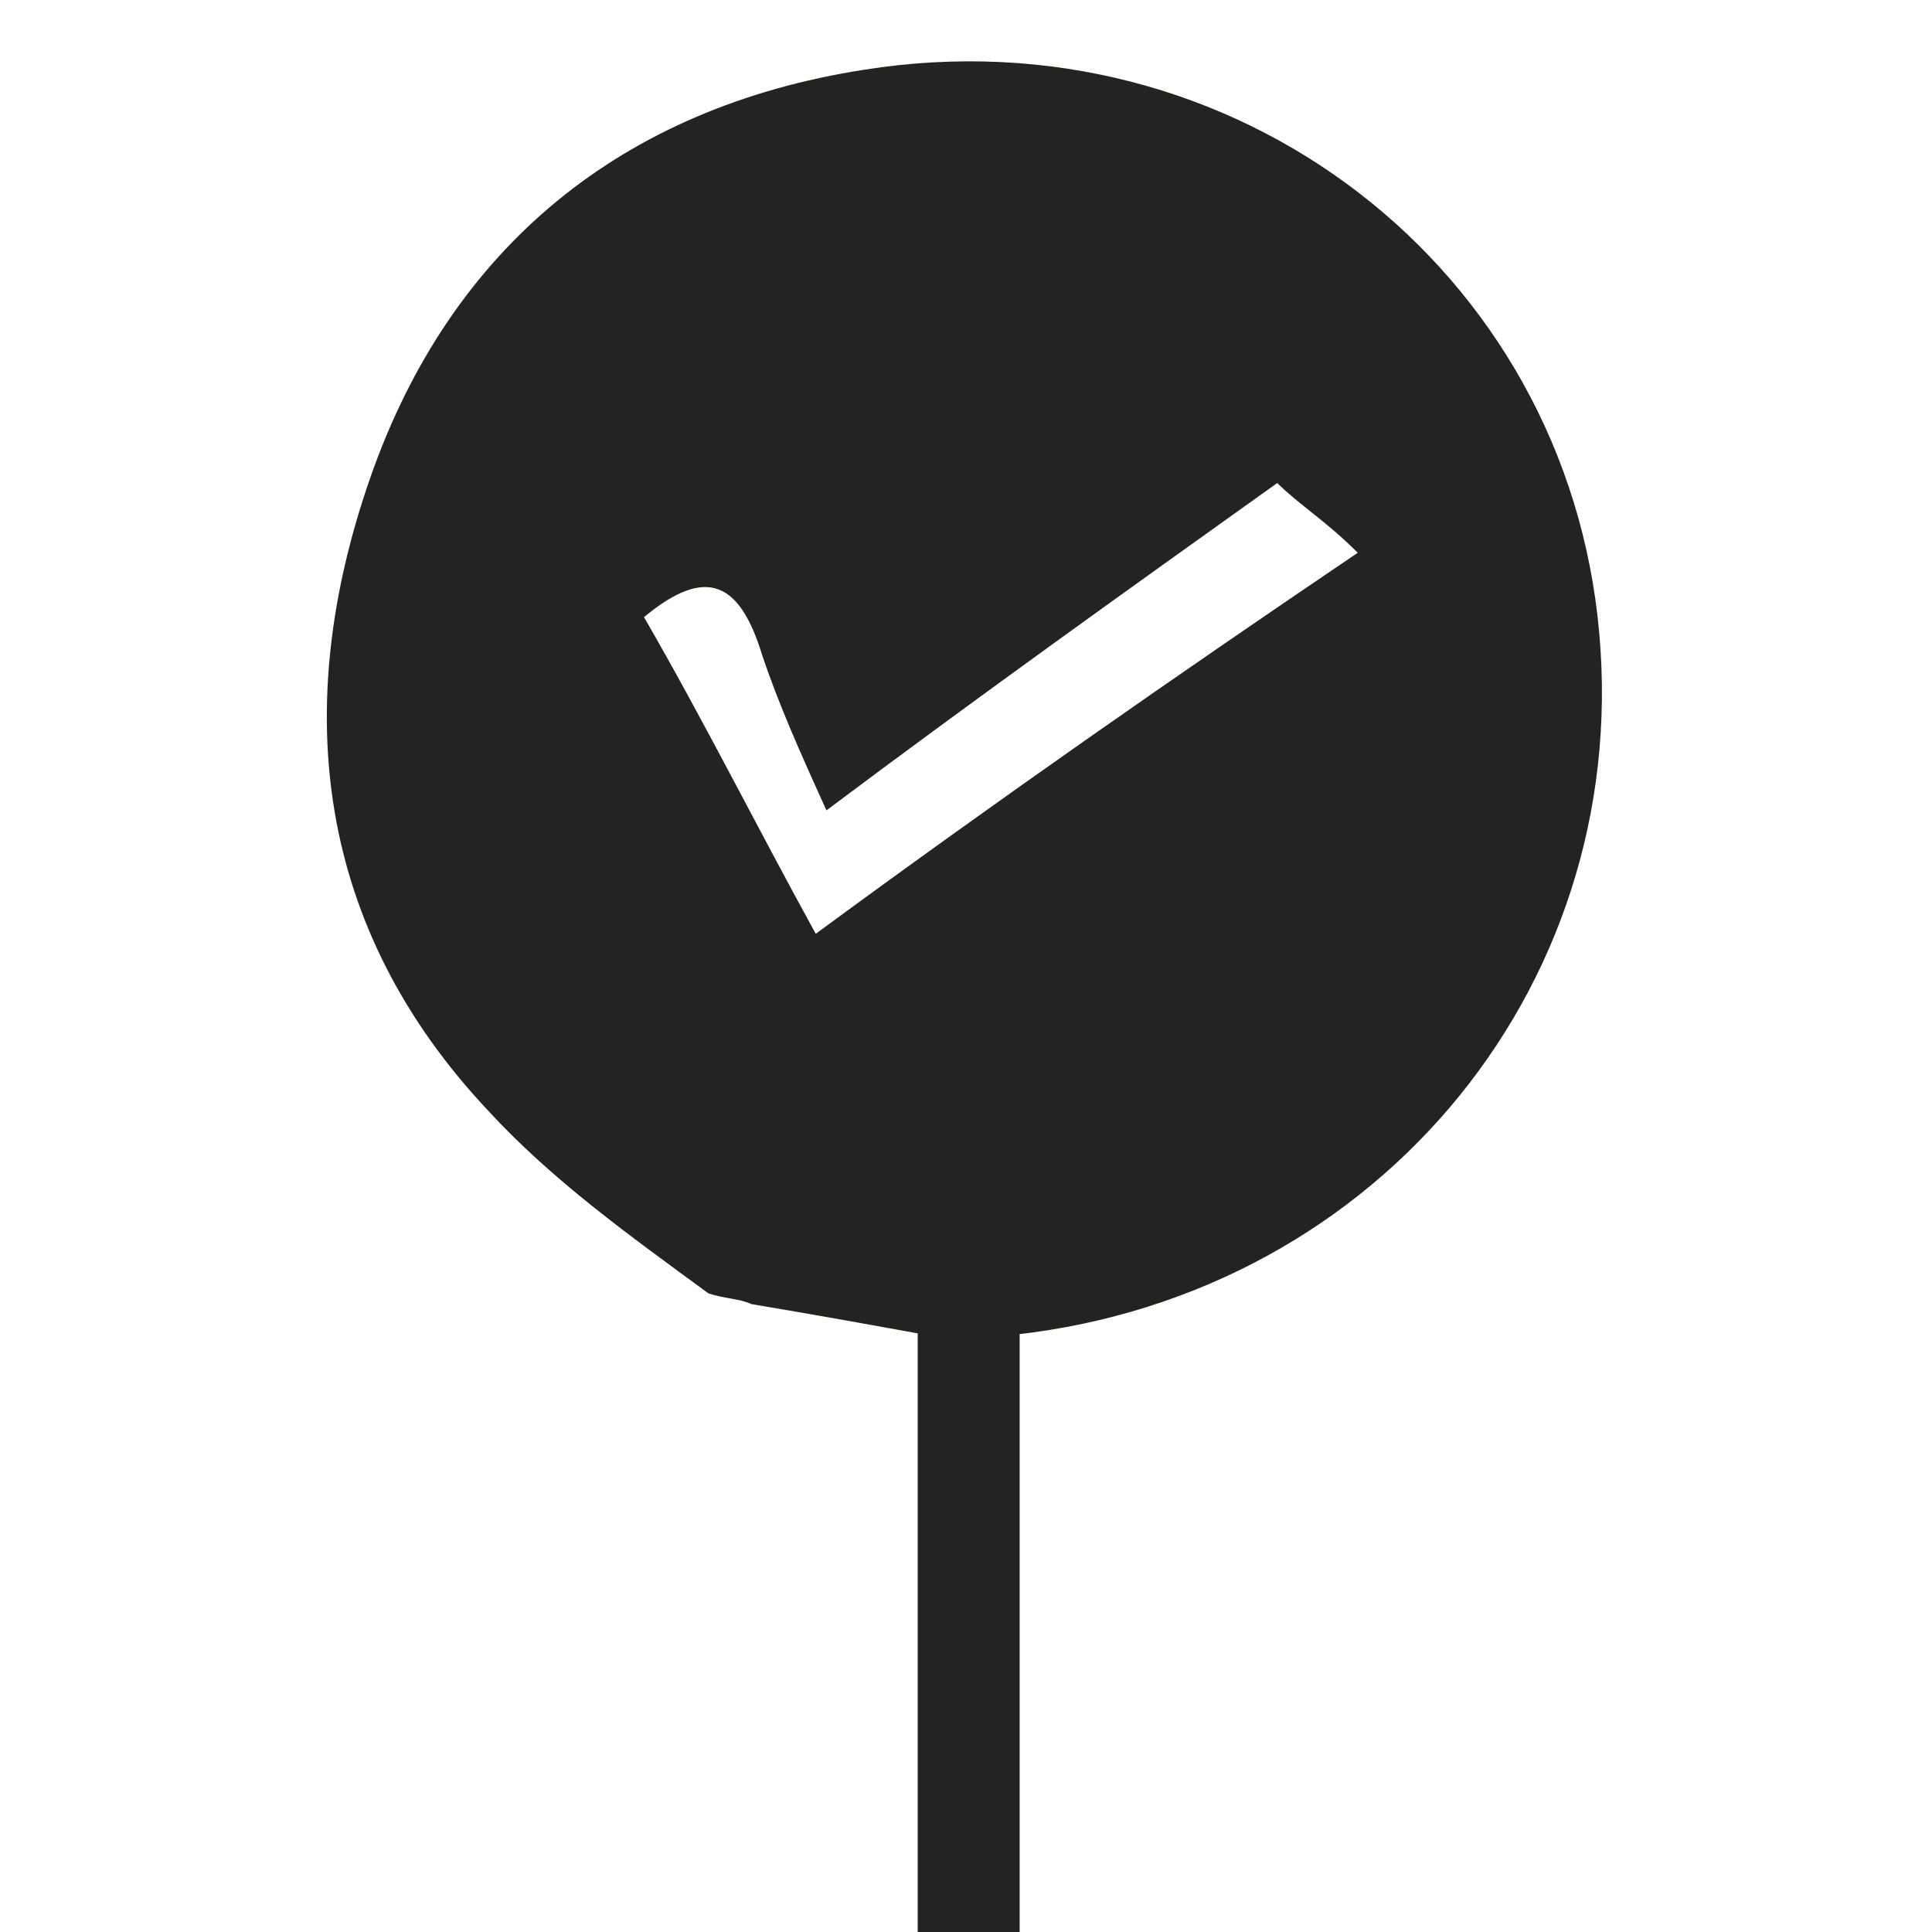 <?xml version="1.0" encoding="utf-8"?>
<!-- Generator: Adobe Illustrator 20.1.0, SVG Export Plug-In . SVG Version: 6.00 Build 0)  -->
<svg version="1.1" id="Layer_1" xmlns="http://www.w3.org/2000/svg" xmlns:xlink="http://www.w3.org/1999/xlink" x="0px" y="0px"
	 viewBox="0 0 36 36" style="enable-background:new 0 0 36 36;" xml:space="preserve">
<style type="text/css">
	.st0{fill:#232322;}
</style>
<rect x="17.1" y="22.8" class="st0" width="1.9" height="13.3"/>
<path class="st0" d="M29.8,11.8C29.2,5,23,0.2,16.1,1.3C11.6,2,8.4,4.6,6.9,8.9c-1.5,4.3-1,8.4,2.2,11.8c1.2,1.3,2.6,2.3,4.1,3.4
	c0.3,0.1,0.6,0.1,0.8,0.2c1.2,0.2,2.3,0.4,3.4,0.6c0.3,0,0.6,0,0.9,0c0.1,0,0.2,0,0.3,0C25.5,24.3,30.4,18.5,29.8,11.8z M15.2,17.4
	c-1.1-2-2.1-4-3.2-5.9c1.2-1,1.8-0.6,2.2,0.7c0.3,0.9,0.7,1.8,1.2,2.9c2.8-2.1,5.6-4.1,8.4-6.1c0.4,0.4,0.9,0.7,1.5,1.3
	C21.9,12.6,18.6,14.9,15.2,17.4z"/>
</svg>
